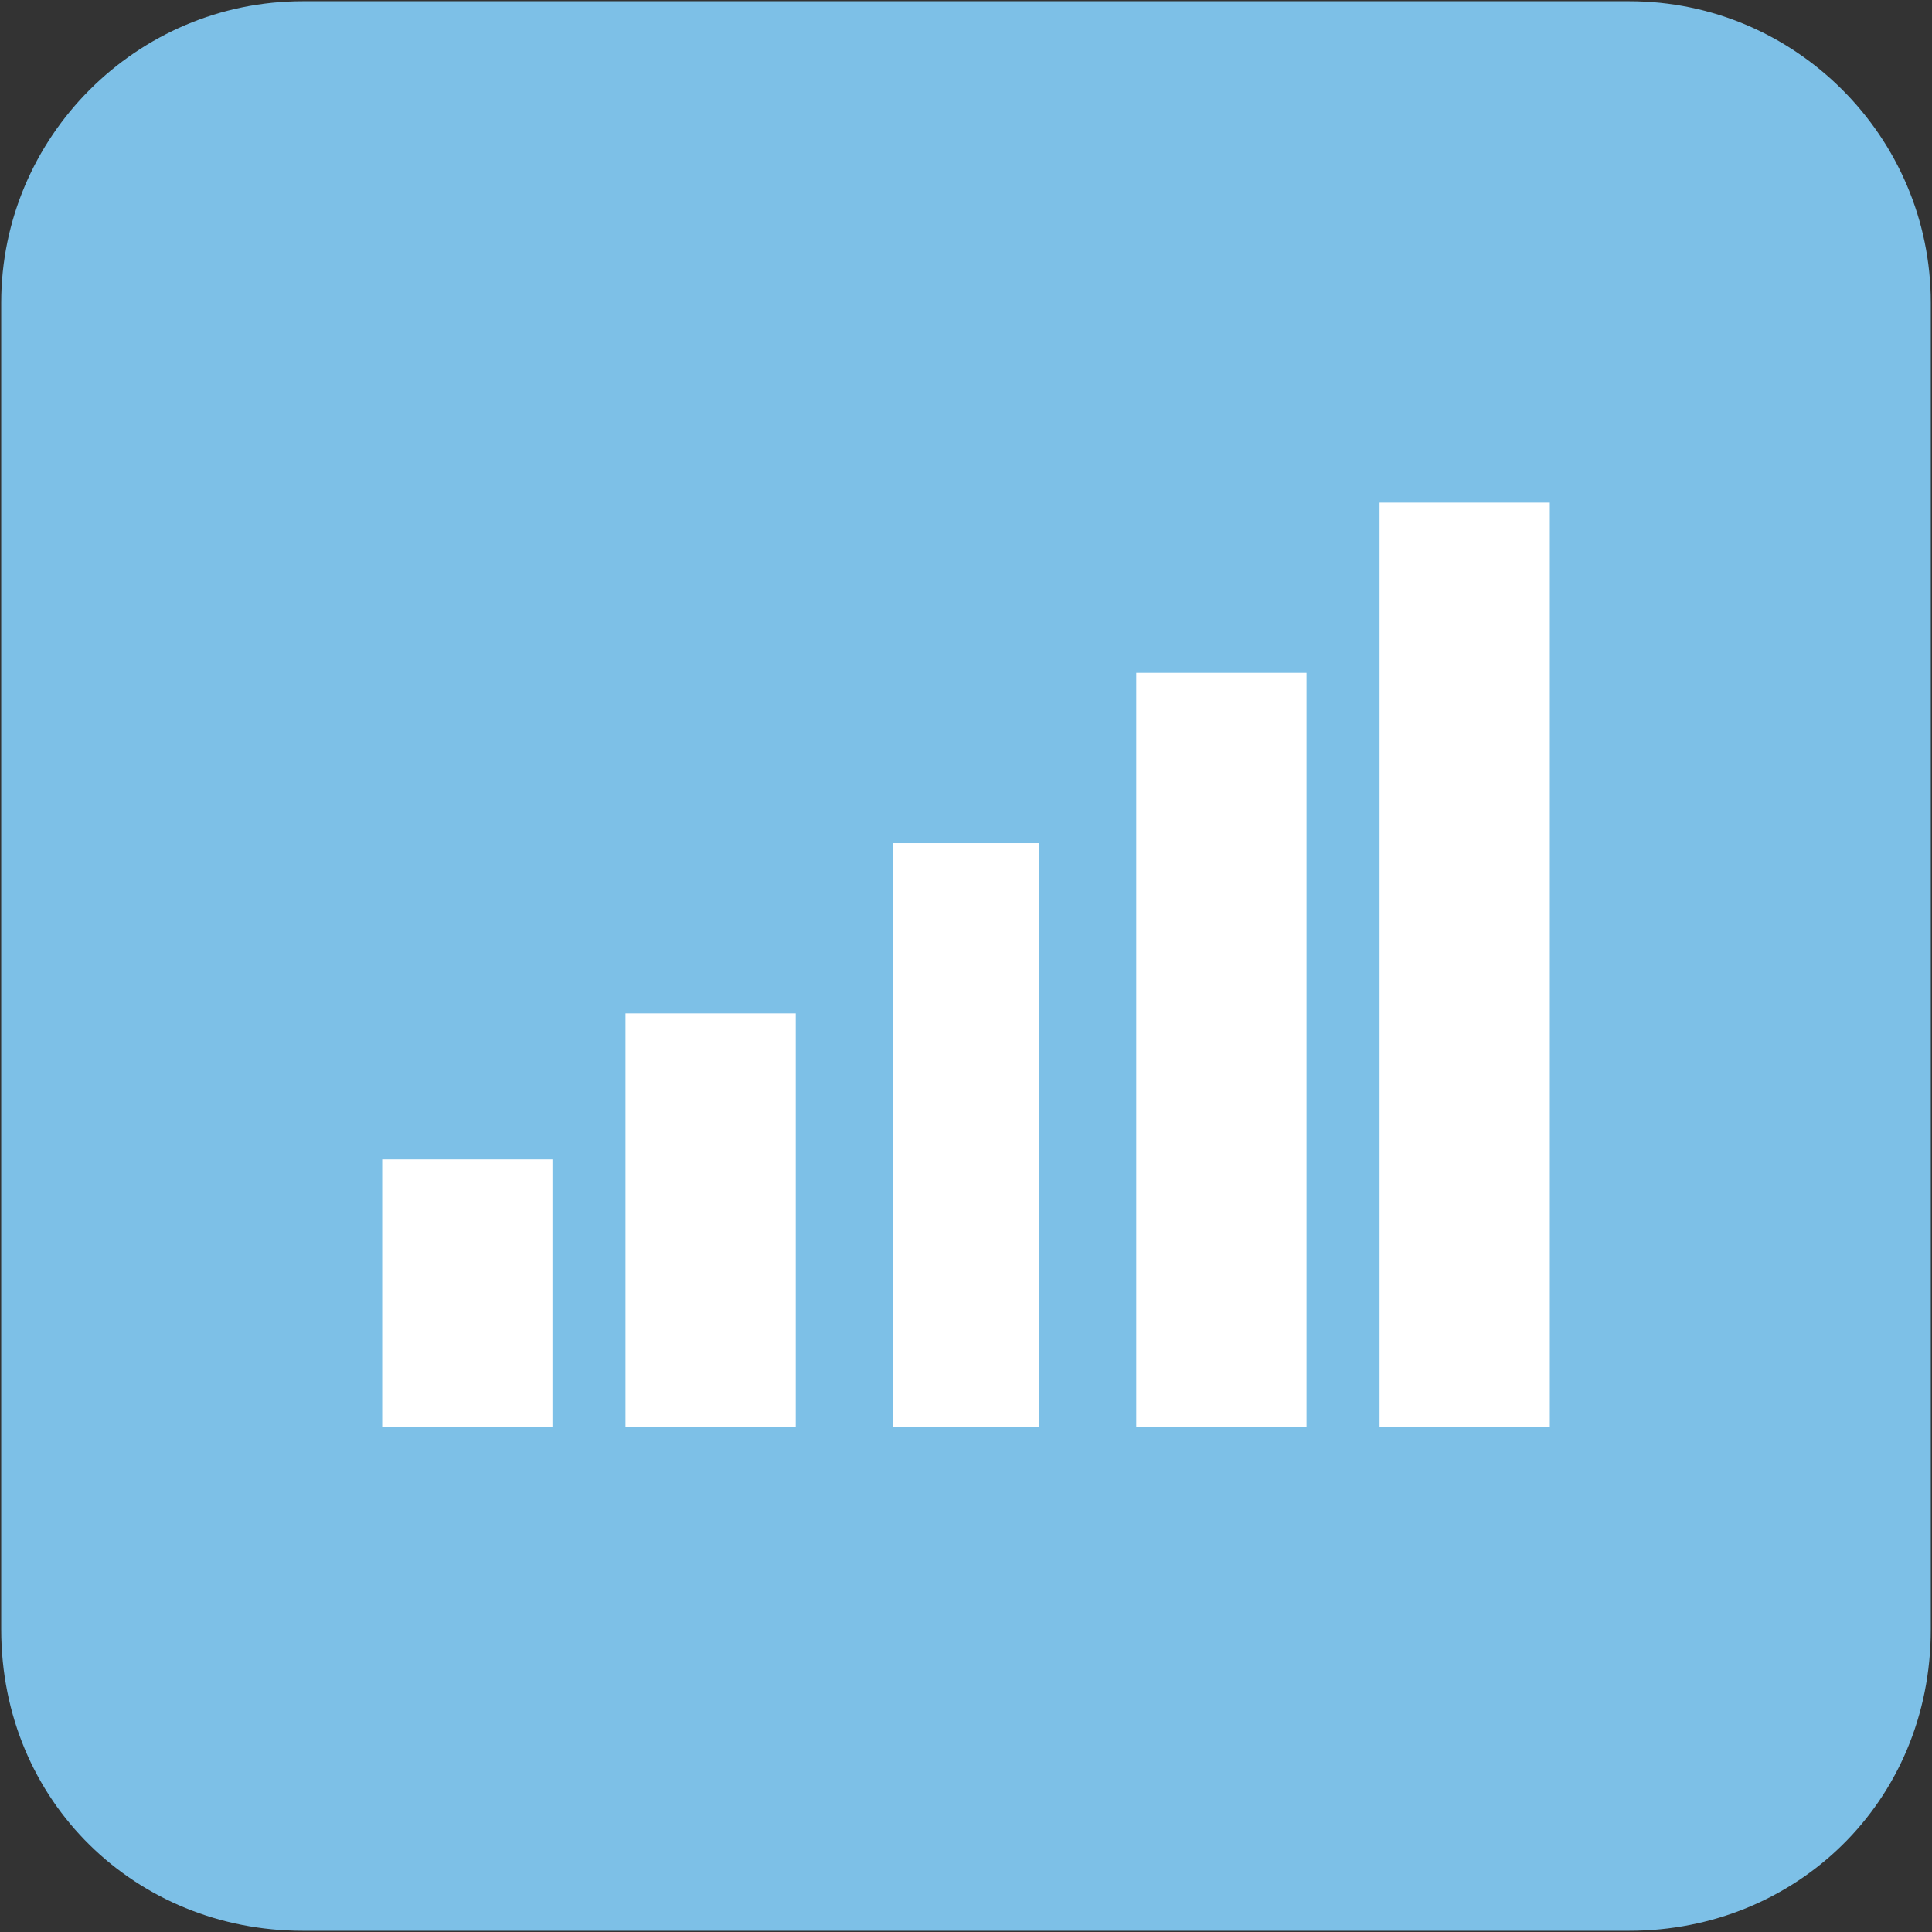 <?xml version="1.0" standalone="no"?>
<!DOCTYPE svg PUBLIC "-//W3C//DTD SVG 1.1//EN" "http://www.w3.org/Graphics/SVG/1.1/DTD/svg11.dtd">
<svg t="1684408652236" class="icon" viewBox="0 0 1024 1024" version="1.1" xmlns="http://www.w3.org/2000/svg" p-id="7590" width="24" height="24" xmlns:xlink="http://www.w3.org/1999/xlink">
    <rect x="0" y="0" width="1024" height="1024" fill="#333333" stroke="none"/>
    <path d="M1023.36 160.4v703.2c0 91.84-71.84 159.76-159.76 159.76h-703.2c-87.92 0-159.76-67.92-159.76-159.76v-703.2C0.64 72.48 72.48 0.64 160.4 0.64h703.2c87.92 0 159.76 71.84 159.76 159.76z" fill="#7DC0E7" p-id="7591"></path>
    <path d="M202.56 614.48H292.8v141.84H202.56V614.48zM331.52 537.12h90.24v219.2H331.52v-219.2zM473.36 446.88h77.28v309.44h-77.28zM602.24 356.64h90.24v399.68H602.24zM731.2 266.4h90.24v489.92H731.2z" fill="#FFFFFF" p-id="7593"></path>
</svg>
